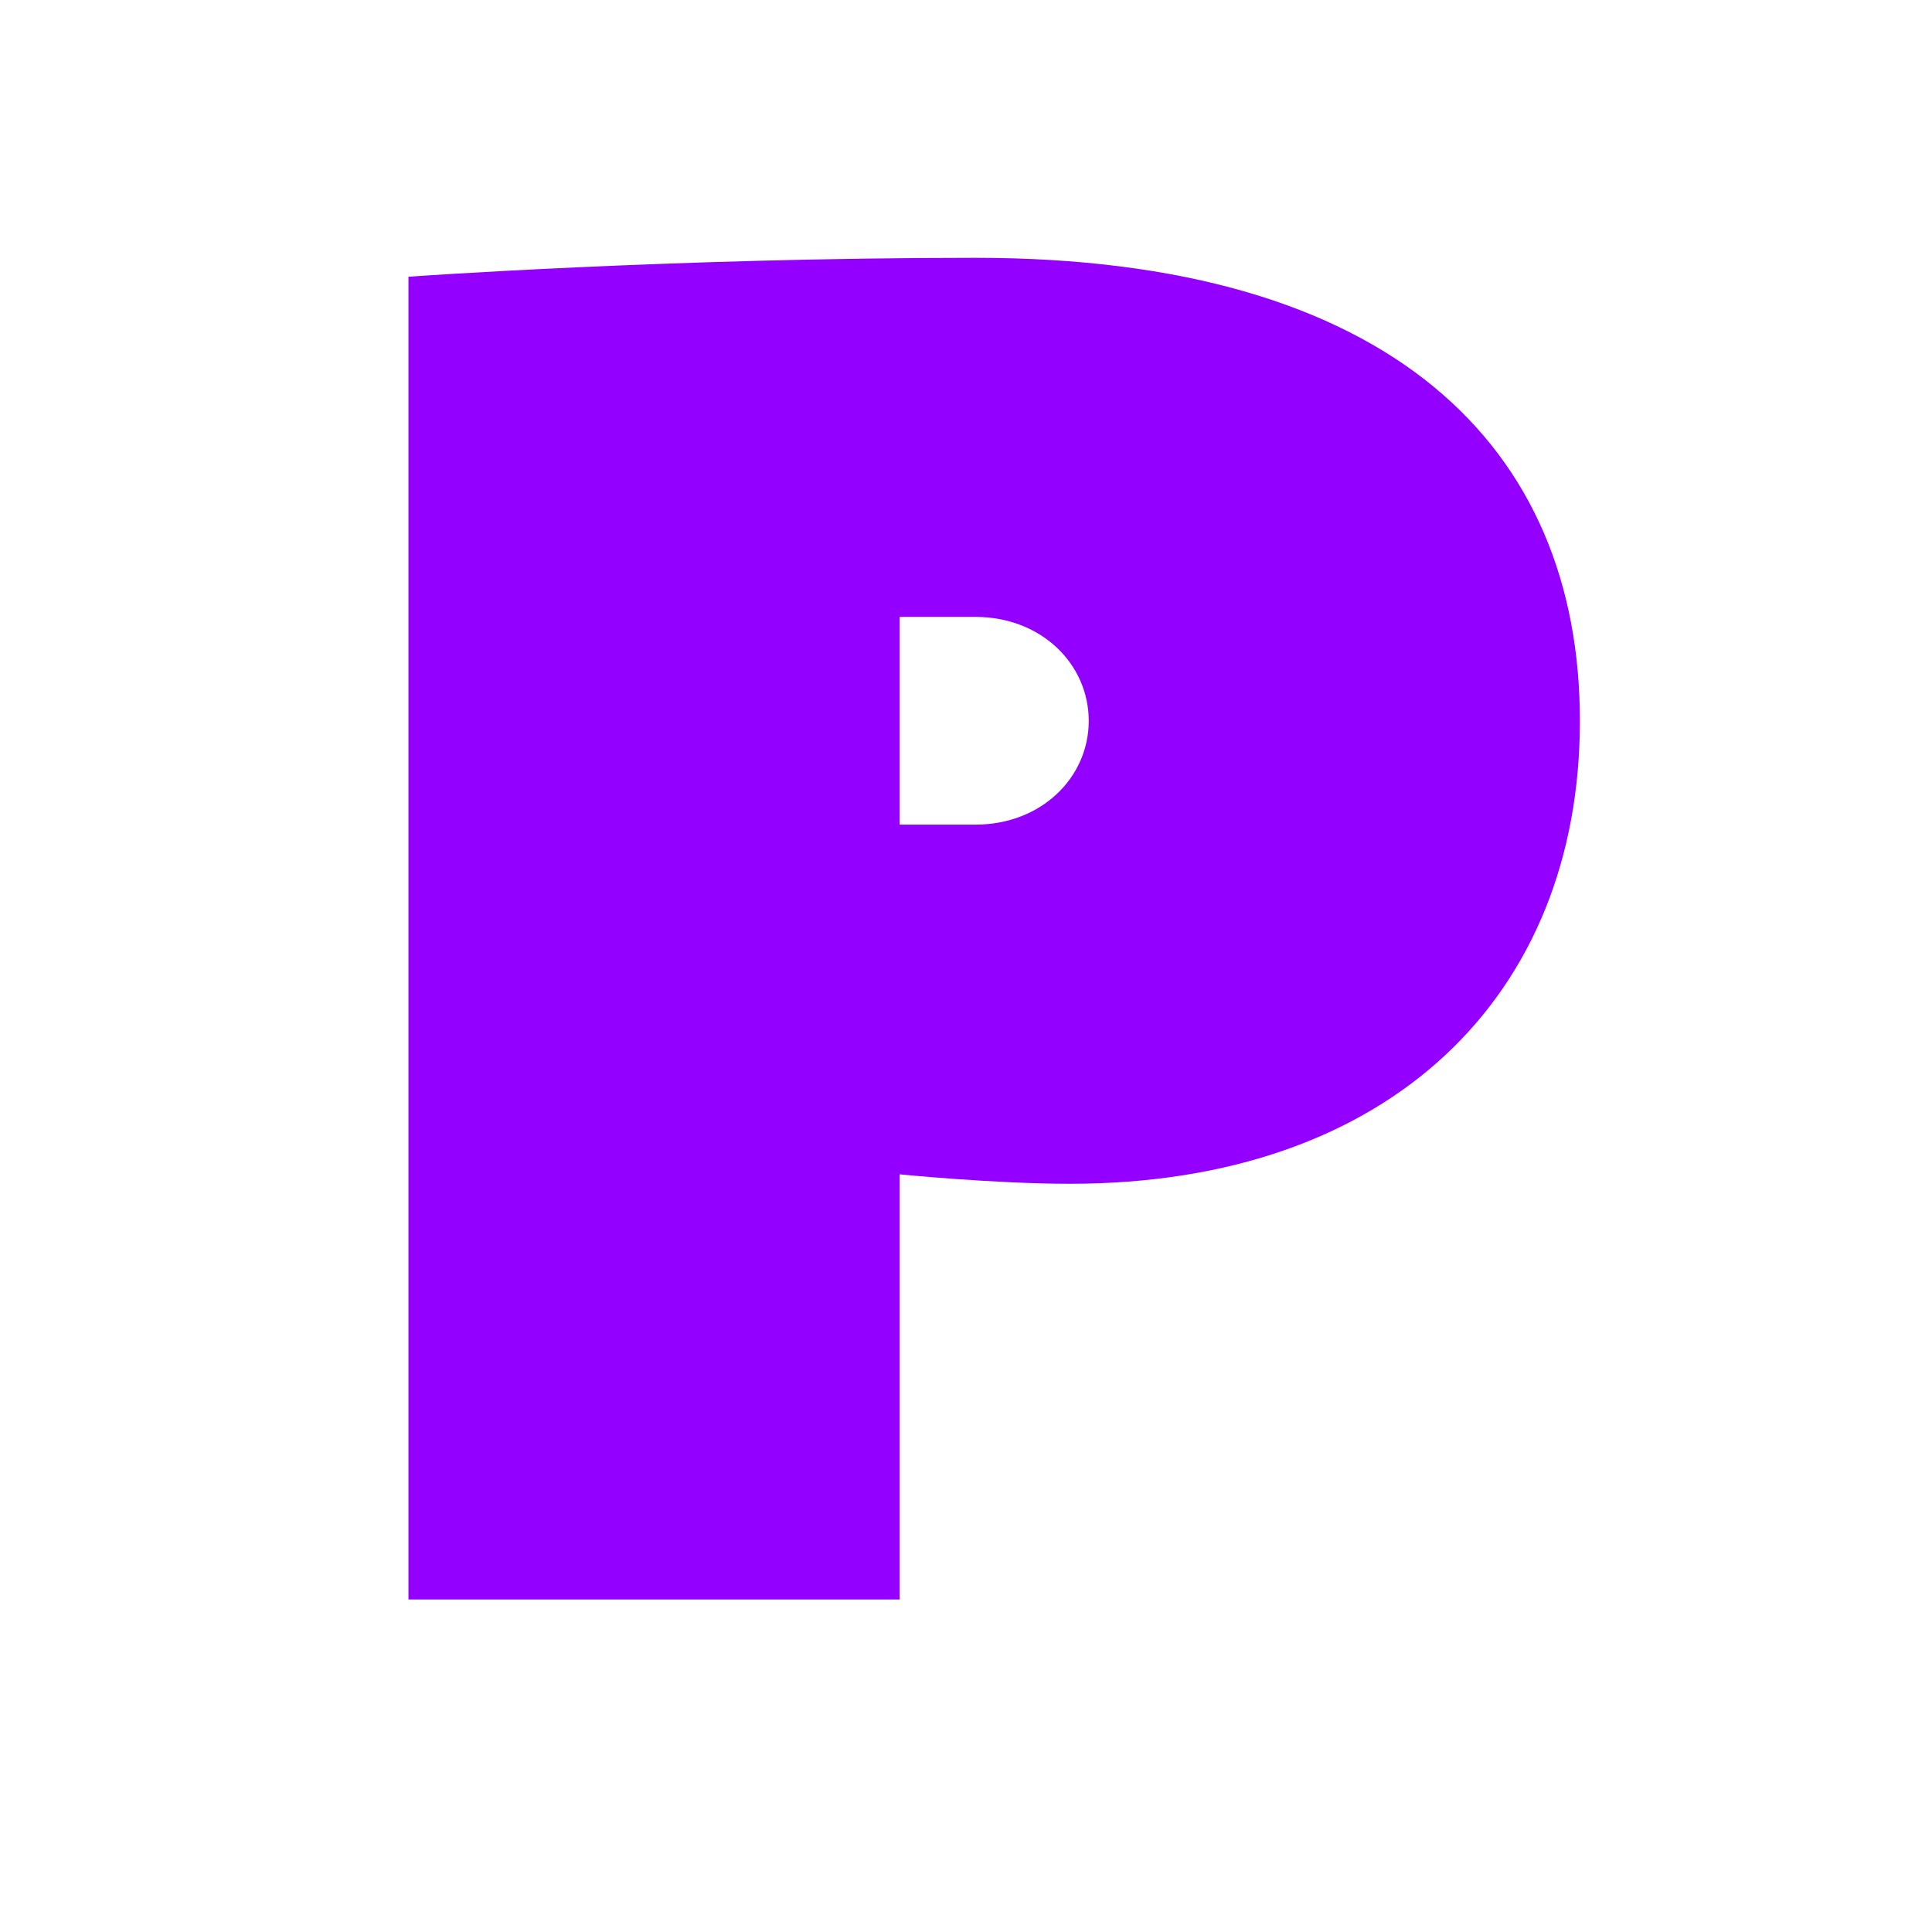<svg xmlns="http://www.w3.org/2000/svg" xmlns:xlink="http://www.w3.org/1999/xlink" width="48" zoomAndPan="magnify" viewBox="0 0 36 36" height="48" preserveAspectRatio="xMidYMid meet" version="1.0"><defs><g/></defs><g fill="#9400ff" fill-opacity="1"><g transform="translate(5.498, 29.804)"><g><path d="M 12.676 -25 C 7.043 -25 2.113 -24.648 2.113 -24.648 L 2.113 0 L 11.266 0 L 11.266 -7.922 C 11.266 -7.922 13.027 -7.746 14.438 -7.746 C 20.422 -7.746 23.941 -11.266 23.941 -16.371 C 23.941 -21.477 20.422 -25 12.676 -25 Z M 11.266 -14.438 L 11.266 -18.309 L 12.676 -18.309 C 13.906 -18.309 14.789 -17.43 14.789 -16.371 C 14.789 -15.316 13.906 -14.438 12.676 -14.438 Z M 11.266 -14.438 "/></g></g></g></svg>